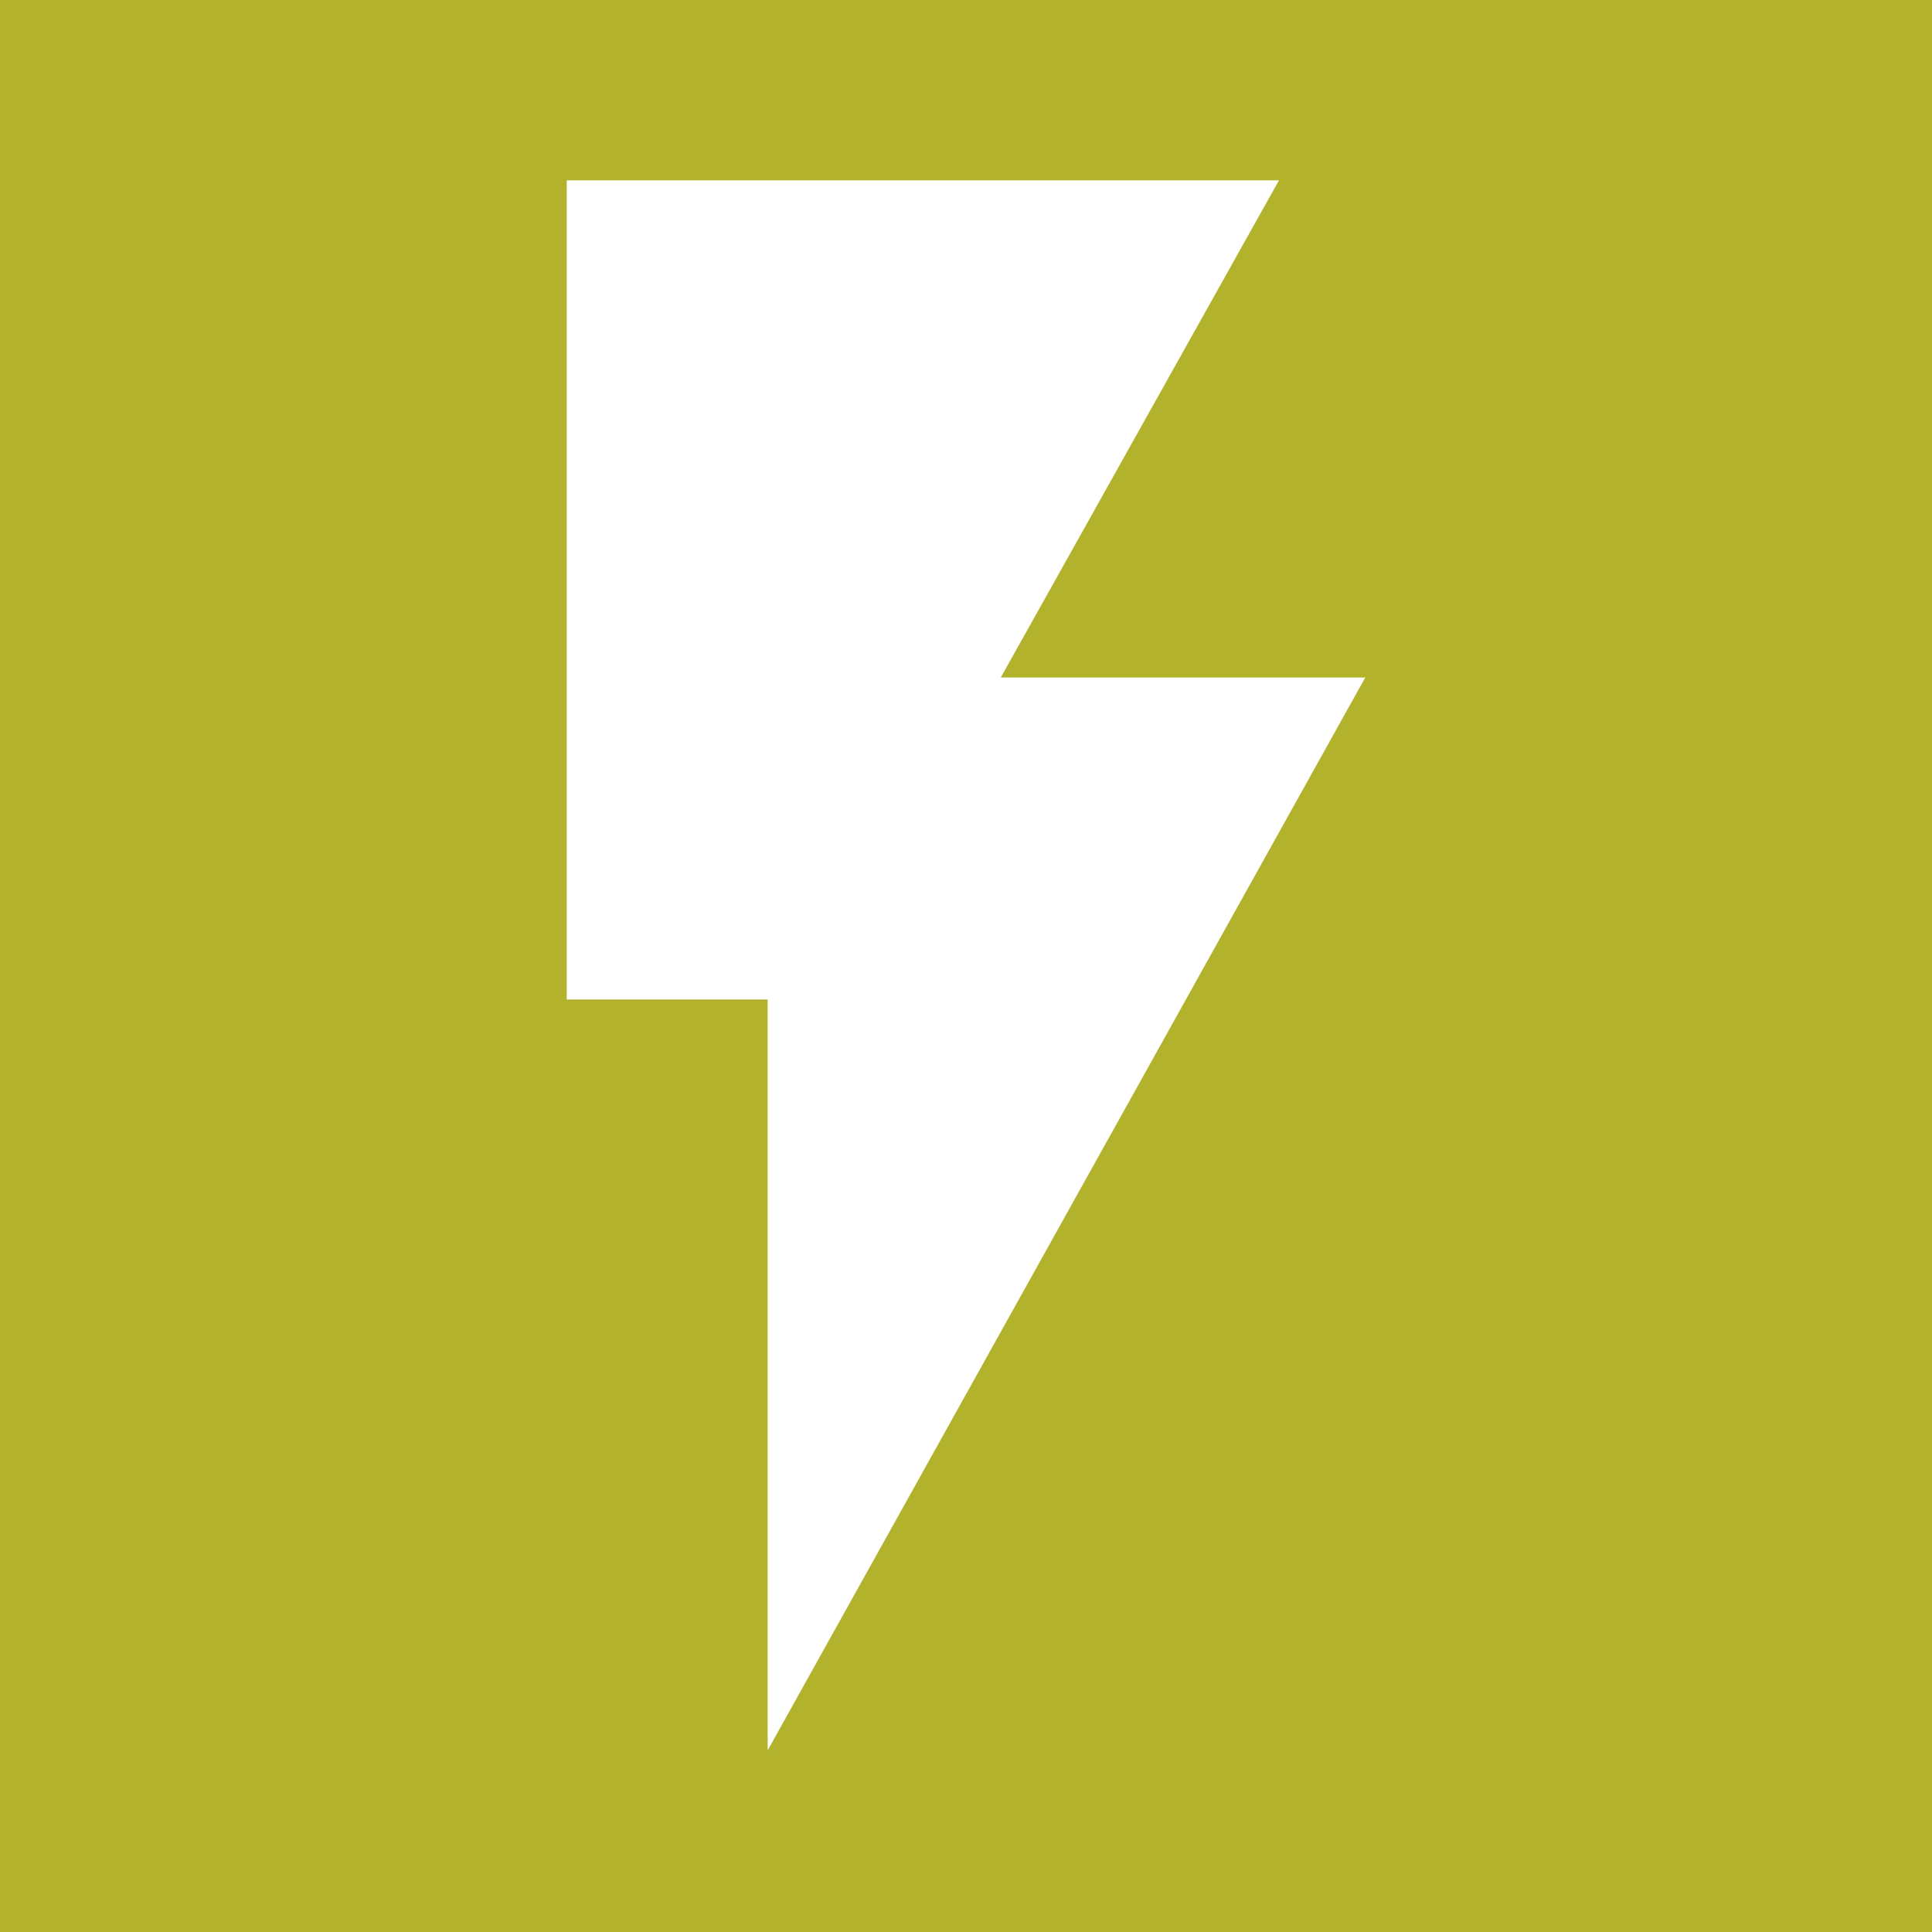<svg xmlns="http://www.w3.org/2000/svg" data-name="Layer 1" viewBox="0 0 150 150"><defs><style>  
      .cls-1 {
        fill: #b2b22d;
      }

      .cls-2 {
        fill: #fff;
      }
    </style></defs><title>  gd_icons</title><rect class="cls-1" width="150" height="150"/><polygon class="cls-2" points="59.6 135.9 59.6 77.6 44 77.6 44 14 99.3 14 77.7 52.6 106 52.6 59.6 135.9"/></svg>